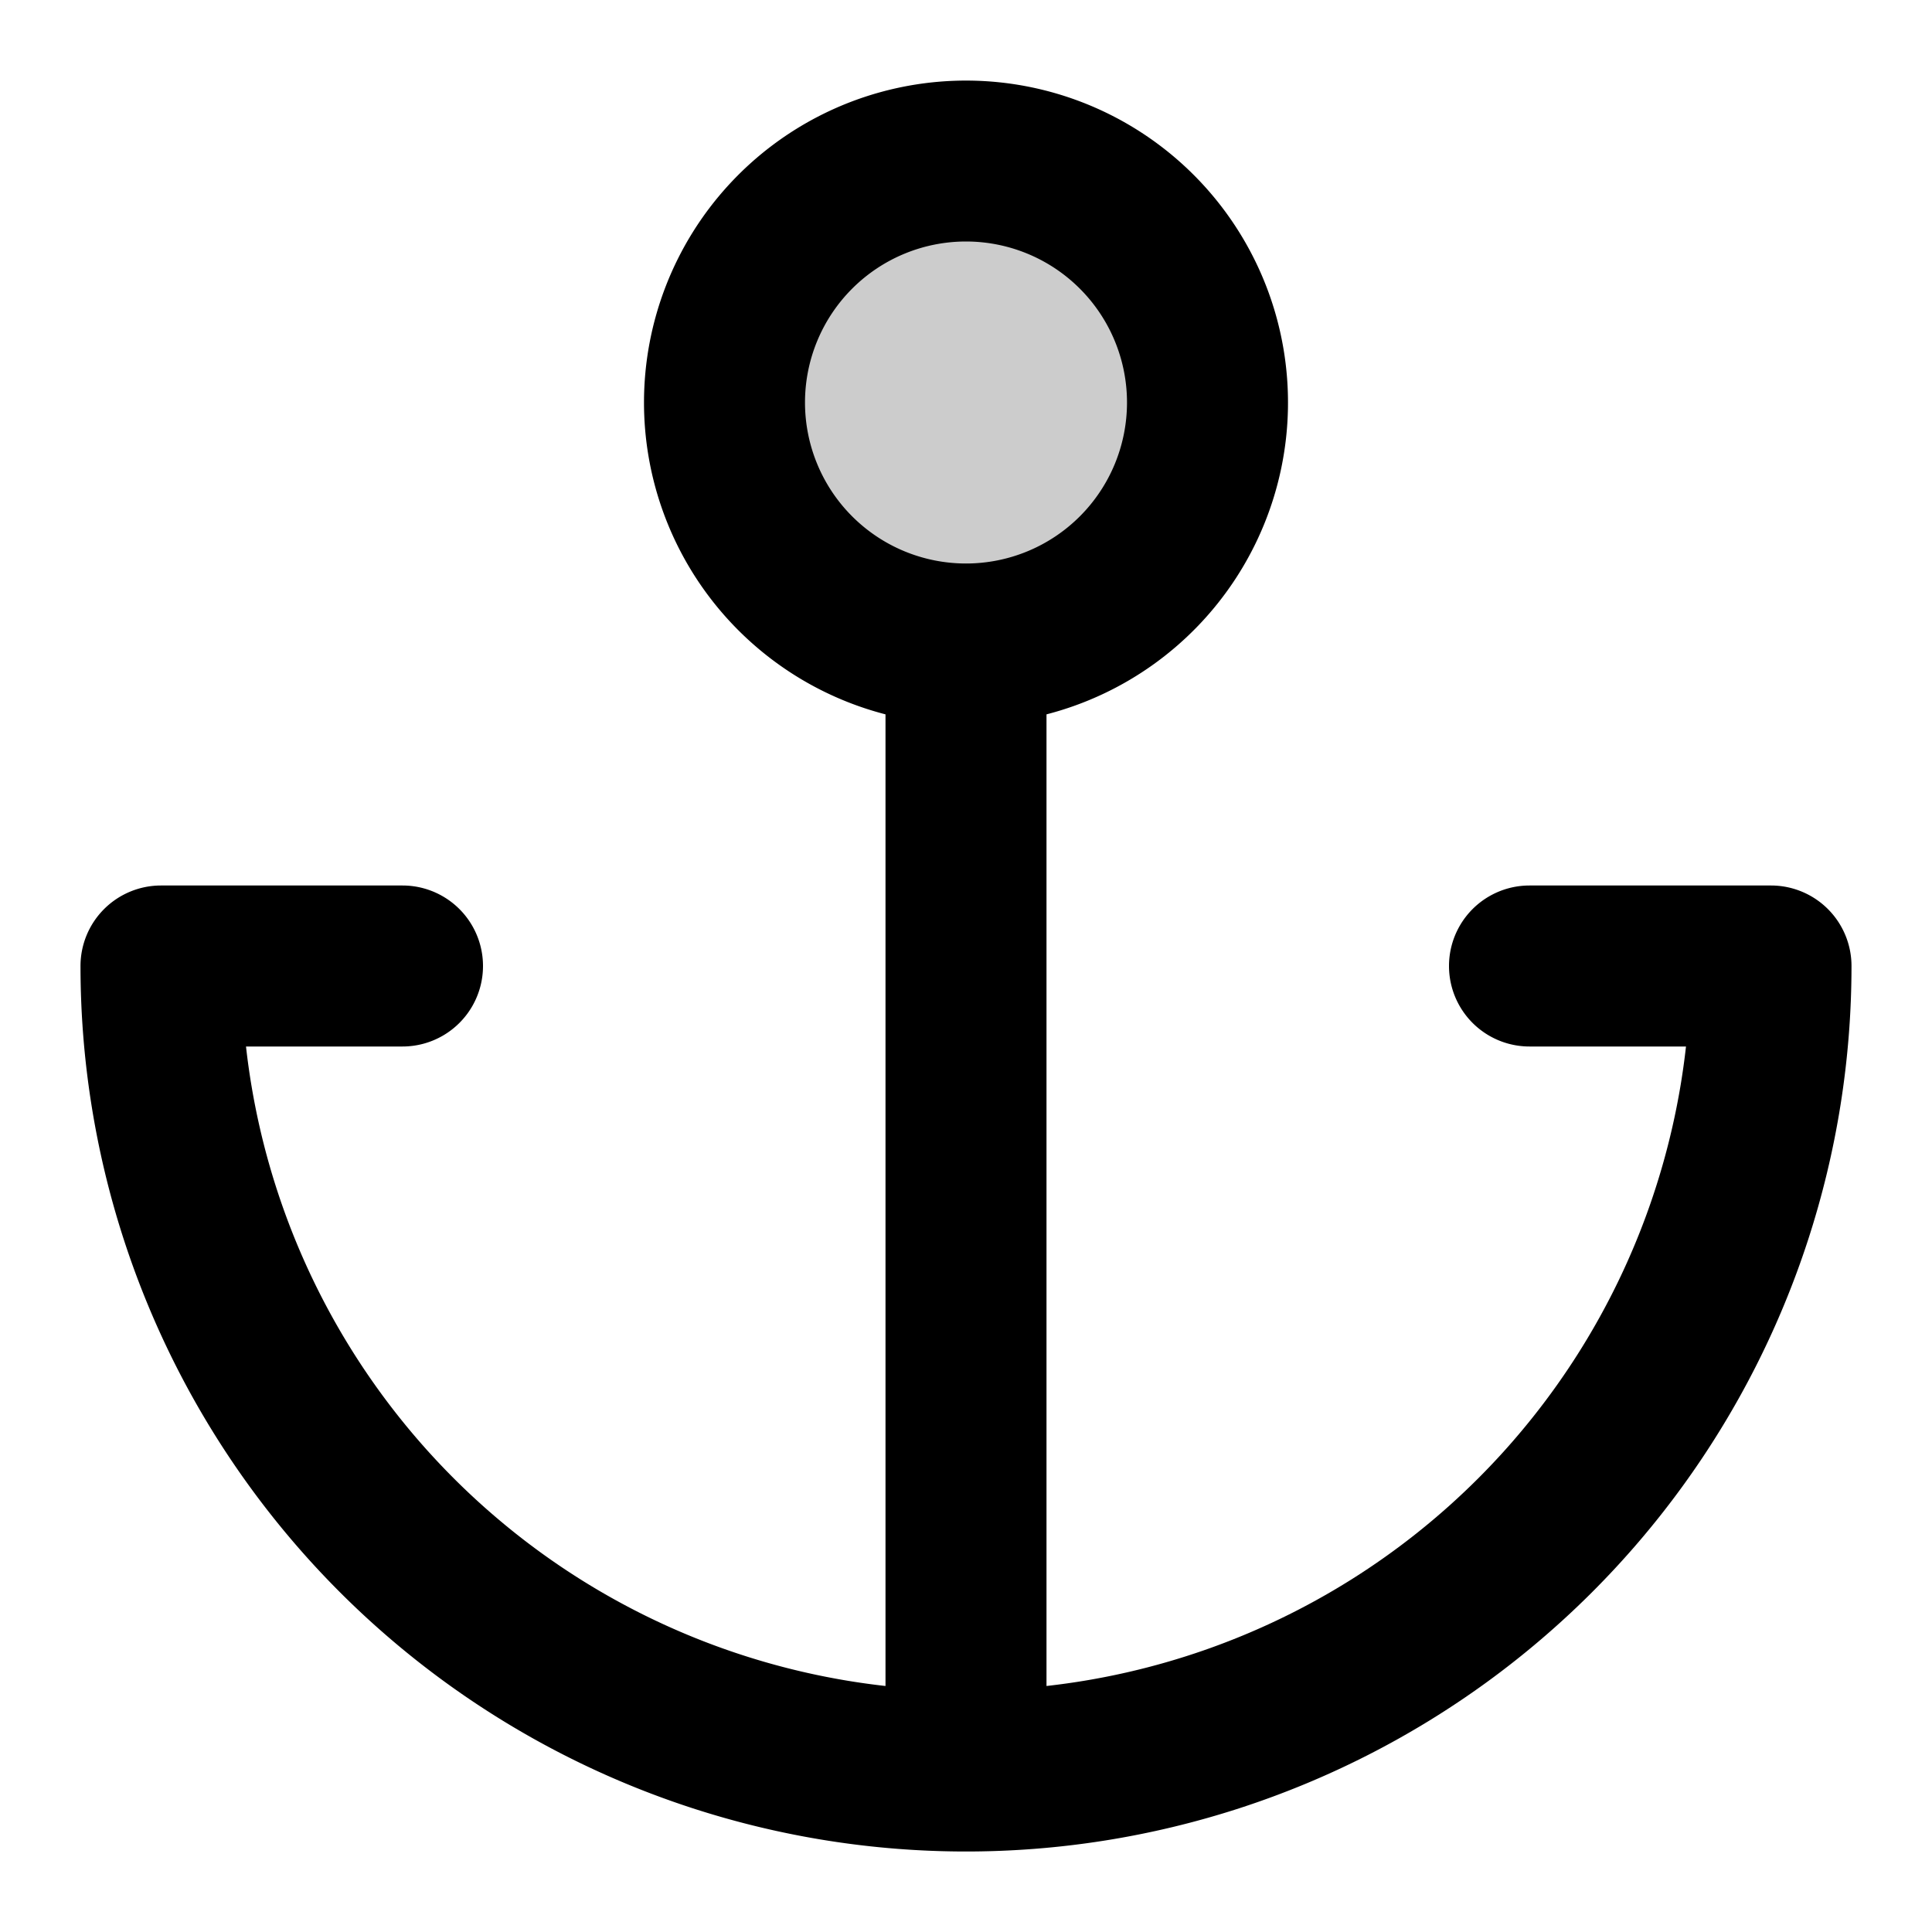 <svg xmlns="http://www.w3.org/2000/svg" width="24" height="24" viewBox="0 0 24 24">
  <path d="M12 8a3 3 0 1 0 0-6 3 3 0 0 0 0 6Z" opacity=".2"/>
  <path fill-rule="evenodd" d="M12 3a2 2 0 1 0 0 4 2 2 0 0 0 0-4ZM8 5a4 4 0 1 1 5 3.874v12.07A9 9 0 0 0 20.944 13H19a1 1 0 1 1 0-2h3a1 1 0 0 1 1 1 11 11 0 1 1-22 0 1 1 0 0 1 1-1h3a1 1 0 1 1 0 2H3.056A9 9 0 0 0 11 20.944V8.874A4.002 4.002 0 0 1 8 5Z" clip-rule="evenodd"/>
</svg>
